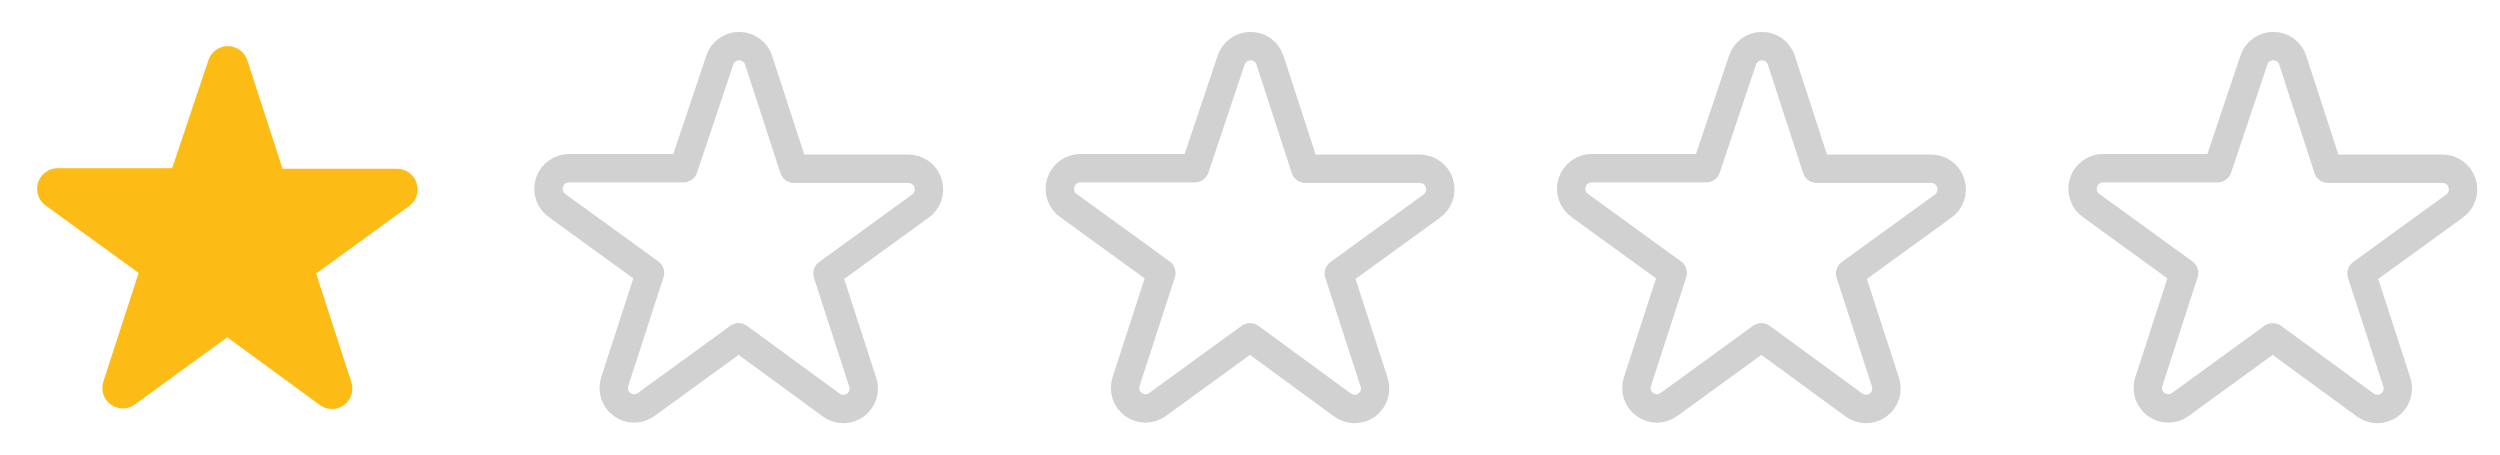 <svg width="88" height="16" viewBox="0 0 88 16" fill="none" xmlns="http://www.w3.org/2000/svg">
<g clip-path="url(#clip0_17227_91289)">
<path fill-rule="evenodd" clip-rule="evenodd" d="M7.333 2.127C7.379 1.981 7.471 1.853 7.594 1.762C7.718 1.672 7.867 1.623 8.02 1.623C8.173 1.623 8.322 1.672 8.446 1.762C8.569 1.853 8.66 1.981 8.706 2.127L9.946 5.94H13.947C14.105 5.934 14.261 5.98 14.391 6.071C14.521 6.162 14.618 6.293 14.666 6.445C14.714 6.596 14.712 6.759 14.659 6.908C14.606 7.058 14.506 7.186 14.373 7.273L11.127 9.627L12.367 13.447C12.415 13.592 12.417 13.749 12.37 13.896C12.323 14.042 12.231 14.169 12.107 14.26C11.982 14.35 11.832 14.398 11.679 14.396C11.525 14.395 11.376 14.345 11.253 14.253L8 11.873L4.753 14.233C4.63 14.325 4.481 14.375 4.327 14.377C4.174 14.378 4.024 14.33 3.9 14.24C3.775 14.149 3.683 14.022 3.636 13.876C3.59 13.729 3.591 13.572 3.64 13.427L4.88 9.607L1.633 7.253C1.501 7.166 1.4 7.038 1.347 6.888C1.294 6.739 1.292 6.576 1.34 6.425C1.389 6.273 1.485 6.142 1.615 6.051C1.745 5.96 1.901 5.914 2.06 5.92H6.06L7.333 2.127Z" fill="#FDBC15"/>
<path fill-rule="evenodd" clip-rule="evenodd" d="M25.333 2.127C25.379 1.981 25.471 1.853 25.594 1.762C25.718 1.672 25.867 1.623 26.02 1.623C26.173 1.623 26.322 1.672 26.445 1.762C26.569 1.853 26.66 1.981 26.706 2.127L27.947 5.94H31.947C32.105 5.934 32.261 5.98 32.391 6.071C32.521 6.162 32.618 6.293 32.666 6.445C32.714 6.596 32.712 6.759 32.659 6.908C32.606 7.058 32.506 7.186 32.373 7.273L29.127 9.627L30.366 13.447C30.416 13.592 30.417 13.749 30.37 13.896C30.323 14.042 30.231 14.169 30.107 14.26C29.982 14.35 29.832 14.398 29.679 14.396C29.525 14.395 29.376 14.345 29.253 14.253L26 11.873L22.753 14.233C22.63 14.325 22.481 14.375 22.327 14.377C22.174 14.378 22.024 14.33 21.9 14.24C21.775 14.149 21.683 14.022 21.636 13.876C21.59 13.729 21.591 13.572 21.64 13.427L22.88 9.607L19.633 7.253C19.5 7.166 19.4 7.038 19.347 6.888C19.294 6.739 19.292 6.576 19.34 6.425C19.389 6.273 19.485 6.142 19.615 6.051C19.745 5.96 19.901 5.914 20.06 5.92H24.06L25.333 2.127Z" stroke="#D1D1D1" stroke-linecap="round" stroke-linejoin="round"/>
<path fill-rule="evenodd" clip-rule="evenodd" d="M43.333 2.127C43.379 1.981 43.471 1.853 43.594 1.762C43.718 1.672 43.867 1.623 44.02 1.623C44.173 1.623 44.322 1.672 44.446 1.762C44.569 1.853 44.66 1.981 44.706 2.127L45.947 5.94H49.947C50.105 5.934 50.261 5.98 50.391 6.071C50.521 6.162 50.618 6.293 50.666 6.445C50.714 6.596 50.712 6.759 50.659 6.908C50.606 7.058 50.506 7.186 50.373 7.273L47.127 9.627L48.367 13.447C48.416 13.592 48.417 13.749 48.37 13.896C48.323 14.042 48.231 14.169 48.107 14.26C47.982 14.35 47.832 14.398 47.679 14.396C47.525 14.395 47.376 14.345 47.253 14.253L44 11.873L40.753 14.233C40.63 14.325 40.481 14.375 40.327 14.377C40.174 14.378 40.024 14.33 39.9 14.24C39.775 14.149 39.683 14.022 39.636 13.876C39.59 13.729 39.591 13.572 39.64 13.427L40.88 9.607L37.633 7.253C37.501 7.166 37.4 7.038 37.347 6.888C37.294 6.739 37.292 6.576 37.34 6.425C37.389 6.273 37.485 6.142 37.615 6.051C37.745 5.96 37.901 5.914 38.06 5.92H42.06L43.333 2.127Z" stroke="#D1D1D1" stroke-linecap="round" stroke-linejoin="round"/>
<path fill-rule="evenodd" clip-rule="evenodd" d="M61.333 2.127C61.379 1.981 61.471 1.853 61.594 1.762C61.718 1.672 61.867 1.623 62.02 1.623C62.173 1.623 62.322 1.672 62.446 1.762C62.569 1.853 62.66 1.981 62.706 2.127L63.947 5.94H67.947C68.105 5.934 68.261 5.98 68.391 6.071C68.521 6.162 68.618 6.293 68.666 6.445C68.714 6.596 68.712 6.759 68.659 6.908C68.606 7.058 68.506 7.186 68.373 7.273L65.126 9.627L66.367 13.447C66.415 13.592 66.417 13.749 66.37 13.896C66.323 14.042 66.231 14.169 66.107 14.26C65.982 14.35 65.832 14.398 65.679 14.396C65.525 14.395 65.376 14.345 65.253 14.253L62 11.873L58.753 14.233C58.63 14.325 58.481 14.375 58.327 14.377C58.174 14.378 58.024 14.33 57.9 14.24C57.775 14.149 57.683 14.022 57.636 13.876C57.59 13.729 57.591 13.572 57.64 13.427L58.88 9.607L55.633 7.253C55.501 7.166 55.4 7.038 55.347 6.888C55.294 6.739 55.292 6.576 55.34 6.425C55.389 6.273 55.485 6.142 55.615 6.051C55.745 5.96 55.901 5.914 56.06 5.92H60.06L61.333 2.127Z" stroke="#D1D1D1" stroke-linecap="round" stroke-linejoin="round"/>
<path fill-rule="evenodd" clip-rule="evenodd" d="M79.333 2.127C79.379 1.981 79.471 1.853 79.594 1.762C79.718 1.672 79.867 1.623 80.02 1.623C80.173 1.623 80.322 1.672 80.445 1.762C80.569 1.853 80.66 1.981 80.707 2.127L81.947 5.94H85.947C86.105 5.934 86.261 5.98 86.391 6.071C86.521 6.162 86.618 6.293 86.666 6.445C86.714 6.596 86.712 6.759 86.659 6.908C86.606 7.058 86.506 7.186 86.373 7.273L83.126 9.627L84.367 13.447C84.415 13.592 84.417 13.749 84.37 13.896C84.323 14.042 84.231 14.169 84.107 14.26C83.982 14.35 83.832 14.398 83.679 14.396C83.525 14.395 83.376 14.345 83.253 14.253L80 11.873L76.753 14.233C76.63 14.325 76.481 14.375 76.327 14.377C76.174 14.378 76.024 14.33 75.9 14.24C75.775 14.149 75.683 14.022 75.636 13.876C75.59 13.729 75.591 13.572 75.64 13.427L76.88 9.607L73.633 7.253C73.501 7.166 73.4 7.038 73.347 6.888C73.294 6.739 73.292 6.576 73.34 6.425C73.389 6.273 73.485 6.142 73.615 6.051C73.745 5.96 73.901 5.914 74.06 5.92H78.06L79.333 2.127Z" stroke="#D1D1D1" stroke-linecap="round" stroke-linejoin="round"/>
</g>
<defs>
<clipPath id="clip0_17227_91289">
<rect width="88" height="16" fill="white"/>
</clipPath>
</defs>
</svg>
